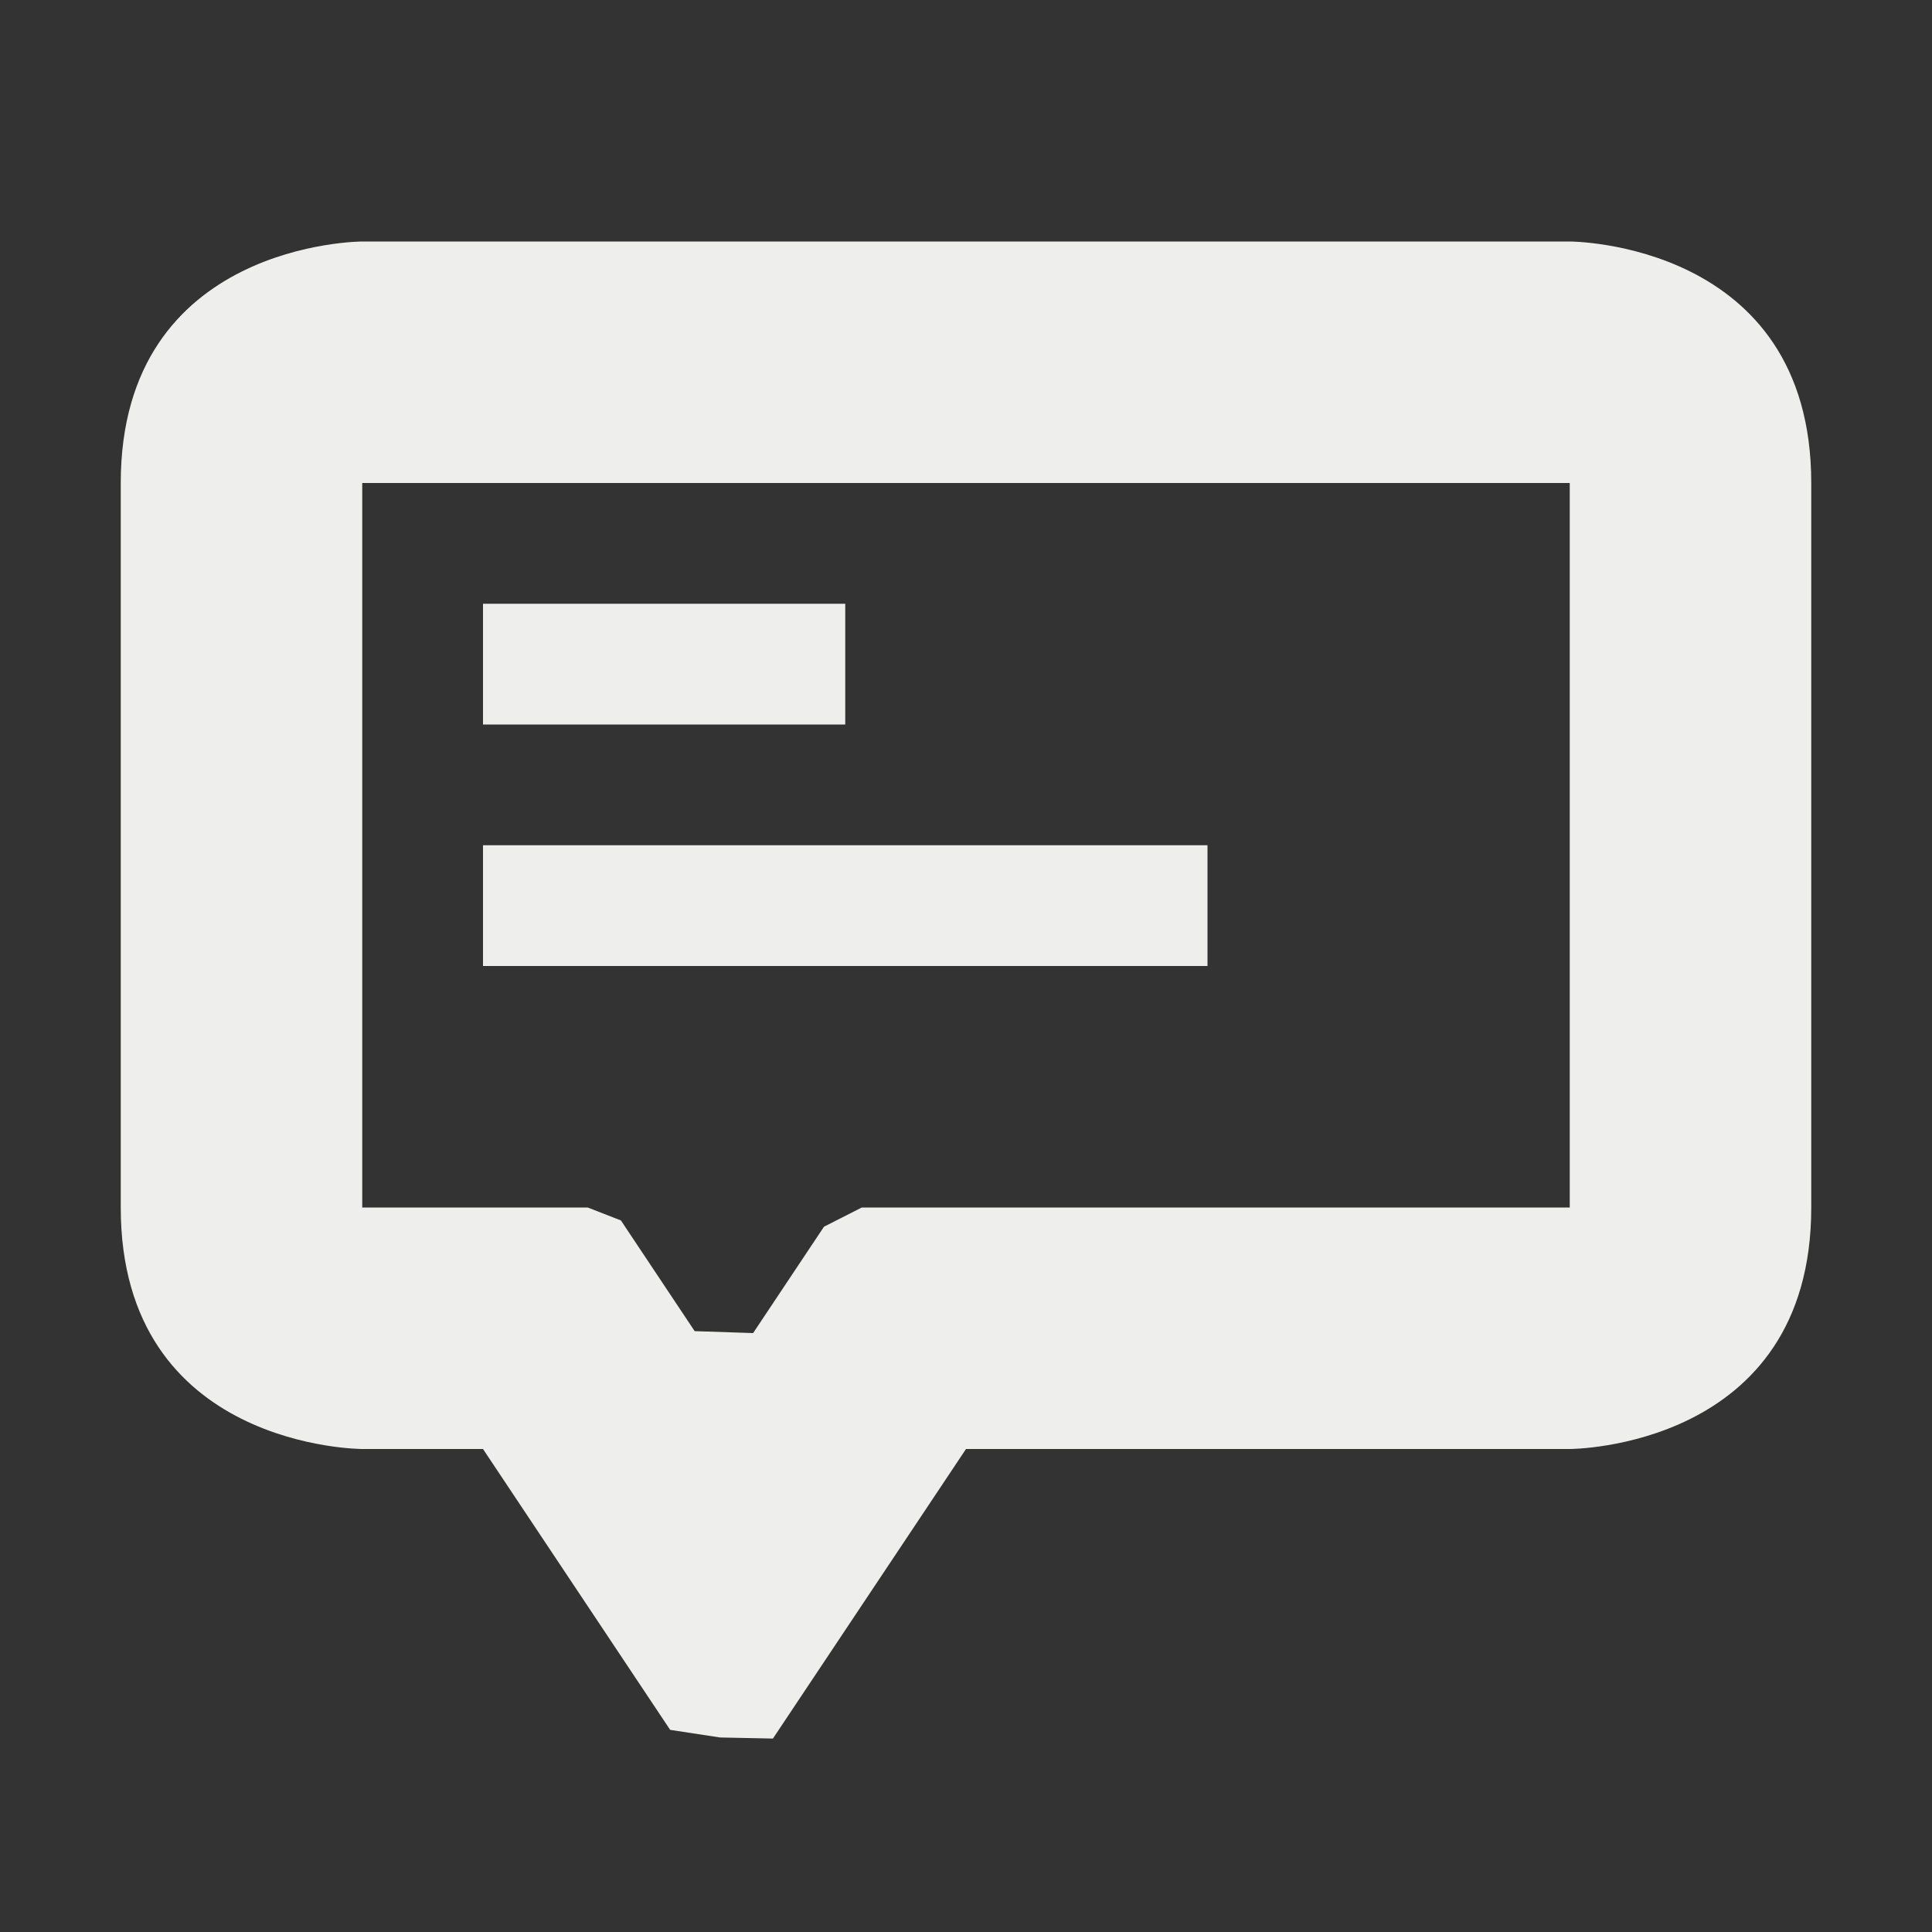 <?xml version="1.0" encoding="UTF-8" standalone="no"?>
<svg
   width="16"
   height="16"
   version="1.1"
   id="svg179087"
   sodipodi:docname="output_win.svg"
   inkscape:version="1.1.2 (0a00cf5339, 2022-02-04)"
   xmlns:inkscape="http://www.inkscape.org/namespaces/inkscape"
   xmlns:sodipodi="http://sodipodi.sourceforge.net/DTD/sodipodi-0.dtd"
   xmlns="http://www.w3.org/2000/svg"
   xmlns:svg="http://www.w3.org/2000/svg">
  <rect width="100%" height="100%" fill="#333333" stroke="none"/>
  <sodipodi:namedview
     id="namedview179089"
     pagecolor="#000000"
     bordercolor="#666666"
     borderopacity="1.0"
     inkscape:pageshadow="2"
     inkscape:pageopacity="0"
     inkscape:pagecheckerboard="0"
     showgrid="false"
     inkscape:zoom="51.6875"
     inkscape:cx="8.0096735"
     inkscape:cy="8"
     inkscape:window-width="1920"
     inkscape:window-height="1051"
     inkscape:window-x="0"
     inkscape:window-y="29"
     inkscape:window-maximized="1"
     inkscape:current-layer="svg179087" />
  <defs
     id="defs179083">
    <style
       id="current-color-scheme"
       type="text/css">
   .ColorScheme-Text { color:#eeeeec; } .ColorScheme-Highlight { color:#367bf0; } .ColorScheme-NeutralText { color:#ffcc44; } .ColorScheme-PositiveText { color:#3db47e; } .ColorScheme-NegativeText { color:#dd4747; }
  </style>
  </defs>
  <path
     style="fill:currentColor"
     class="ColorScheme-Text"
     d="M 3,2 C 3,2 1,2 1,4 v 6 c 0,2 2,2 2,2 h 1 l 1.55,2.326 0.413,0.063 0.438,0.009 L 8,12 h 5 c 0,0 2,0 2,-2 V 4 C 15,2 13,2 13,2 Z m 0,2 h 10 v 6 H 7.137 v 0 l -0.313,0.159 -0.587,0.881 v 0 L 5.753,11.024 5.142,10.107 4.867,10 v 0 H 3 Z M 4,5 V 6 H 7 V 5 Z m 0,2 v 1 h 6 V 7 Z"
     id="path179085"
     sodipodi:nodetypes="csscccccccsscccccccccccccccccccccccccc" />
</svg>
